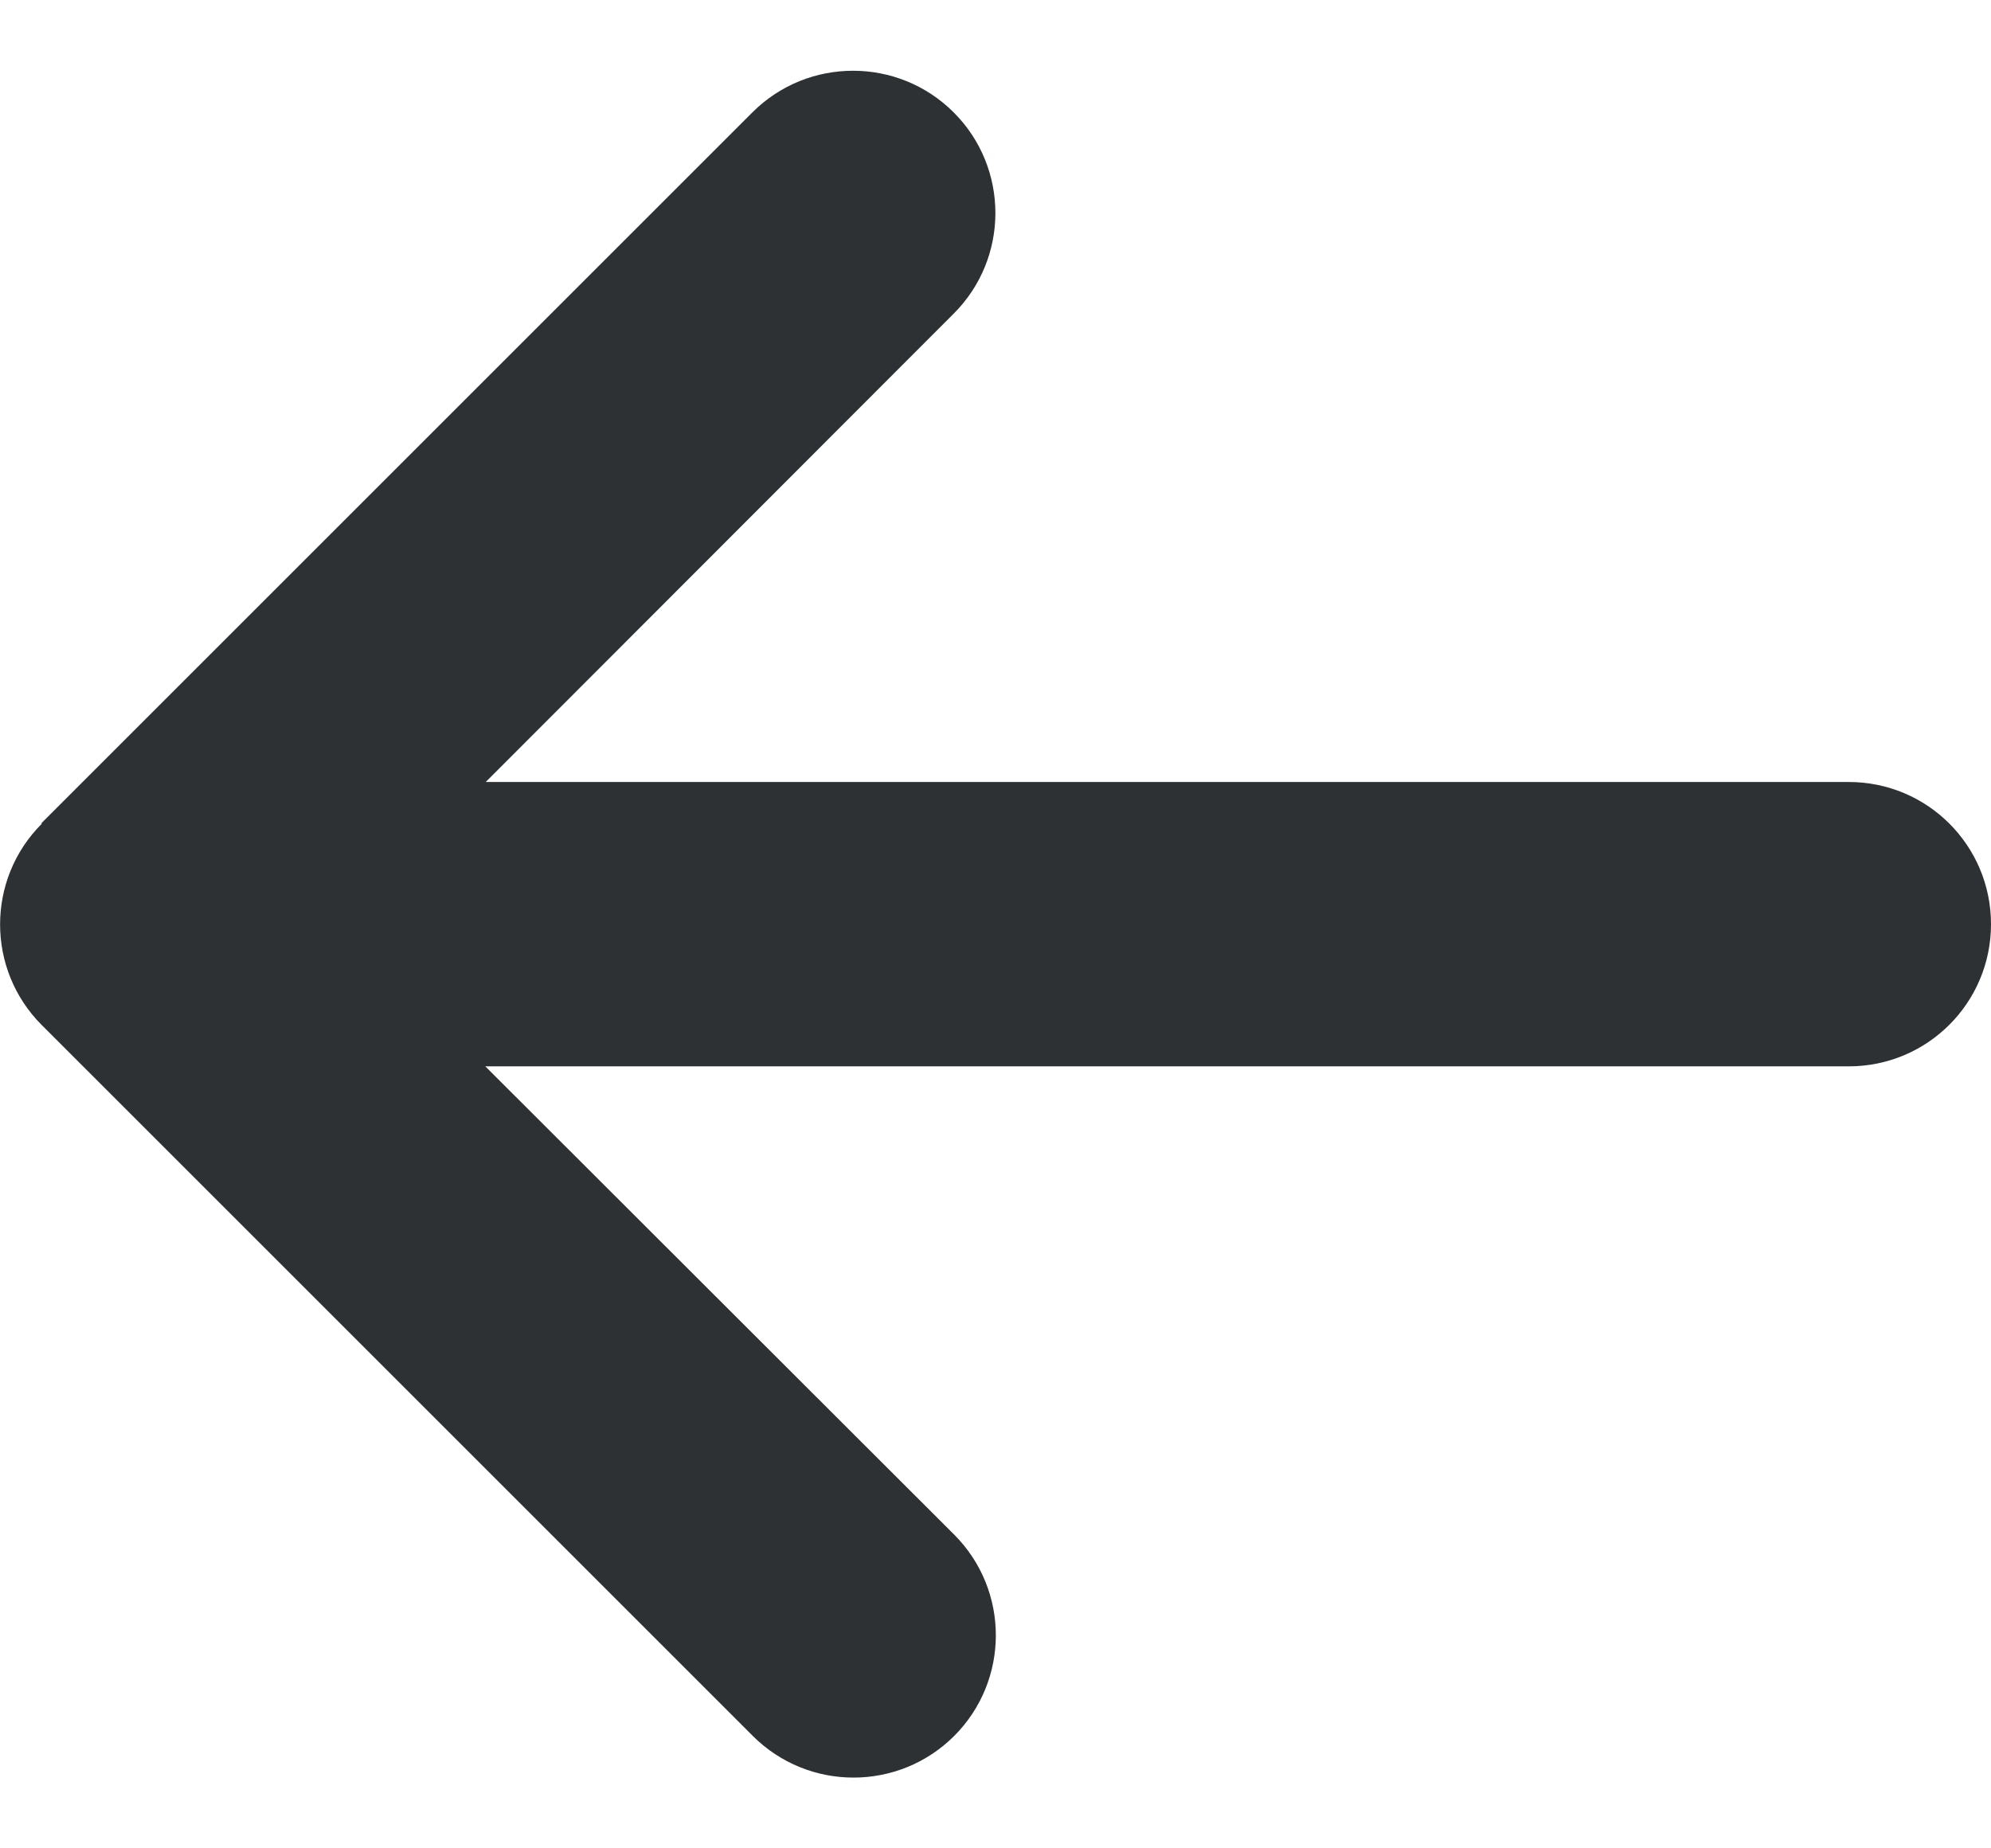 <svg width="28" height="26" viewBox="0 0 28 26" fill="none" xmlns="http://www.w3.org/2000/svg">
<g clip-path="url(#clip0_32_2)">
<path d="M0.587 11.588C-0.194 12.369 -0.194 13.637 0.587 14.419L10.587 24.419C11.369 25.2 12.637 25.2 13.419 24.419C14.2 23.637 14.2 22.369 13.419 21.587L6.825 15H26C27.106 15 28 14.106 28 13C28 11.894 27.106 11 26 11H6.831L13.412 4.412C14.194 3.631 14.194 2.362 13.412 1.581C12.631 0.8 11.362 0.8 10.581 1.581L0.581 11.581L0.587 11.588Z" fill="#2D3133"/>
</g>
<defs>
<clipPath id="clip0_32_2">
<rect width="28" height="26" fill="white"/>
</clipPath>
</defs>
</svg>
